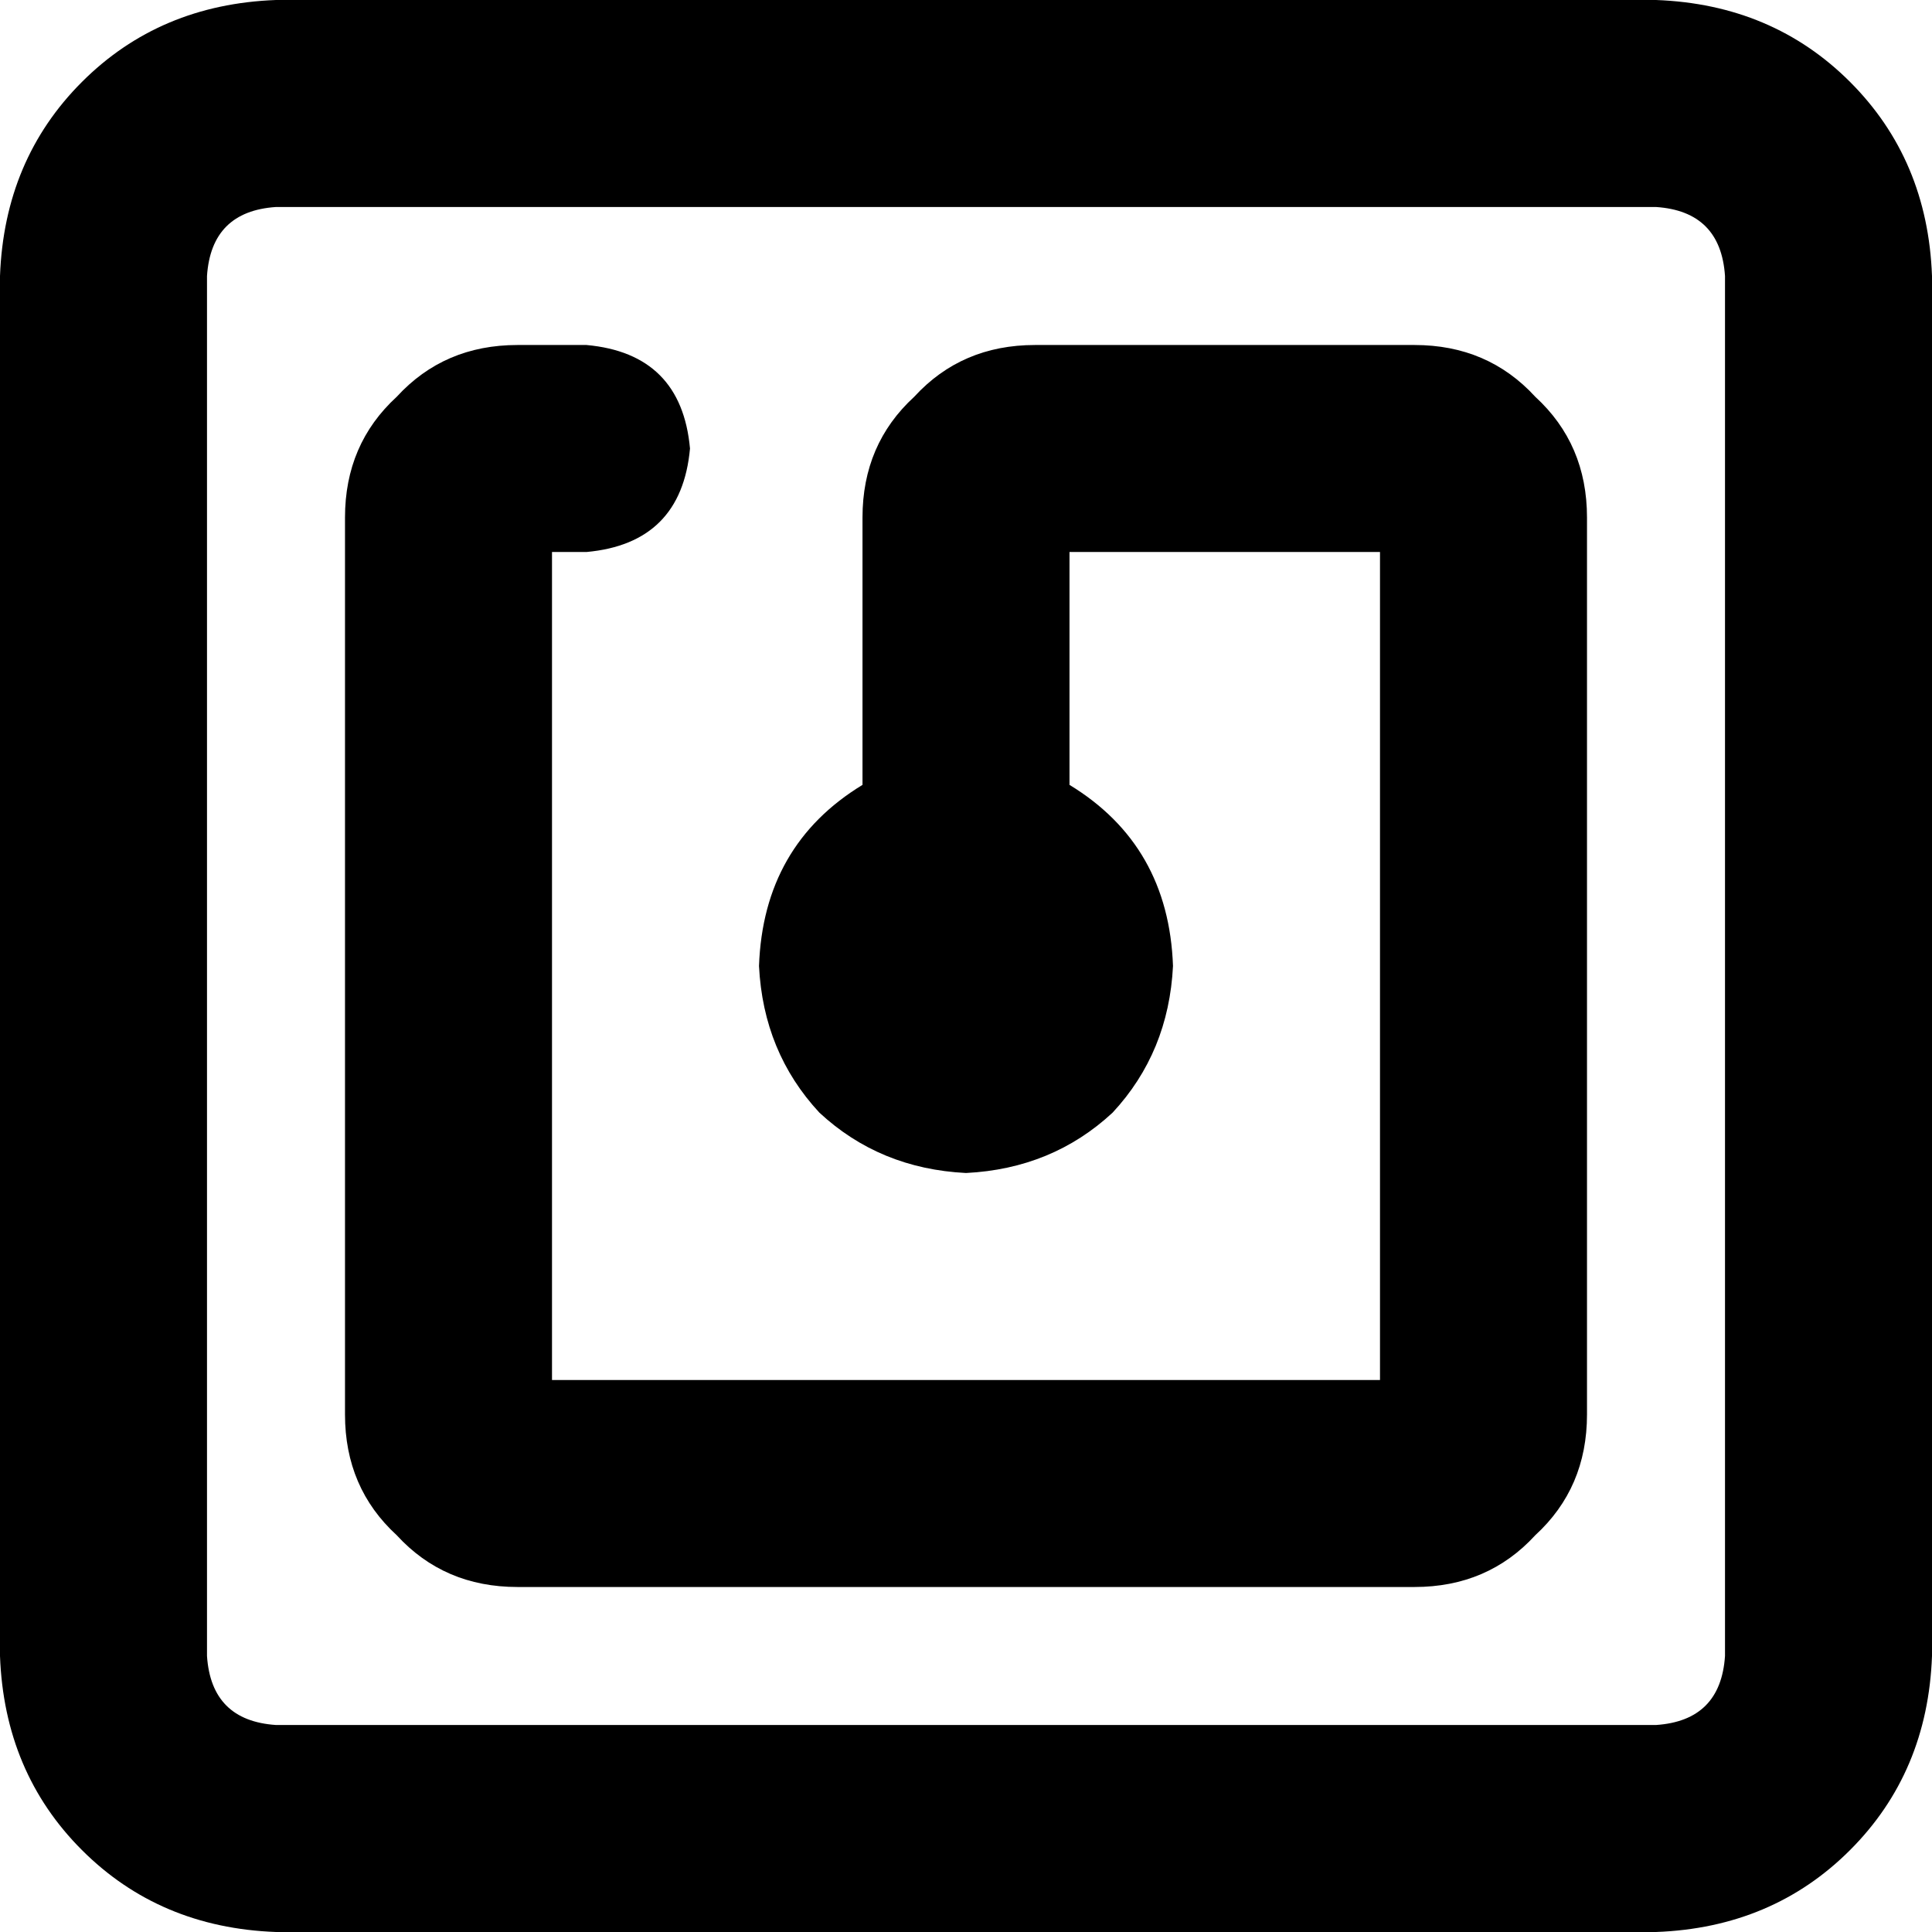 <svg xmlns="http://www.w3.org/2000/svg" viewBox="0 0 512 512">
  <path d="M 438.857 54.857 Q 456 56 457.143 73.143 L 457.143 438.857 L 457.143 438.857 Q 456 456 438.857 457.143 L 73.143 457.143 L 73.143 457.143 Q 56 456 54.857 438.857 L 54.857 73.143 L 54.857 73.143 Q 56 56 73.143 54.857 L 438.857 54.857 L 438.857 54.857 Z M 73.143 0 Q 42.286 1.143 21.714 21.714 L 21.714 21.714 L 21.714 21.714 Q 1.143 42.286 0 73.143 L 0 438.857 L 0 438.857 Q 1.143 469.714 21.714 490.286 Q 42.286 510.857 73.143 512 L 438.857 512 L 438.857 512 Q 469.714 510.857 490.286 490.286 Q 510.857 469.714 512 438.857 L 512 73.143 L 512 73.143 Q 510.857 42.286 490.286 21.714 Q 469.714 1.143 438.857 0 L 73.143 0 L 73.143 0 Z M 310.857 256 Q 309.714 224 283.429 208 L 283.429 146.286 L 283.429 146.286 L 365.714 146.286 L 365.714 146.286 L 365.714 365.714 L 365.714 365.714 L 146.286 365.714 L 146.286 365.714 L 146.286 146.286 L 146.286 146.286 L 155.429 146.286 L 155.429 146.286 Q 180.571 144 182.857 118.857 Q 180.571 93.714 155.429 91.429 L 137.143 91.429 L 137.143 91.429 Q 117.714 91.429 105.143 105.143 Q 91.429 117.714 91.429 137.143 L 91.429 374.857 L 91.429 374.857 Q 91.429 394.286 105.143 406.857 Q 117.714 420.571 137.143 420.571 L 374.857 420.571 L 374.857 420.571 Q 394.286 420.571 406.857 406.857 Q 420.571 394.286 420.571 374.857 L 420.571 137.143 L 420.571 137.143 Q 420.571 117.714 406.857 105.143 Q 394.286 91.429 374.857 91.429 L 274.286 91.429 L 274.286 91.429 Q 254.857 91.429 242.286 105.143 Q 228.571 117.714 228.571 137.143 L 228.571 208 L 228.571 208 Q 202.286 224 201.143 256 Q 202.286 278.857 217.143 294.857 Q 233.143 309.714 256 310.857 Q 278.857 309.714 294.857 294.857 Q 309.714 278.857 310.857 256 L 310.857 256 Z" />
</svg>